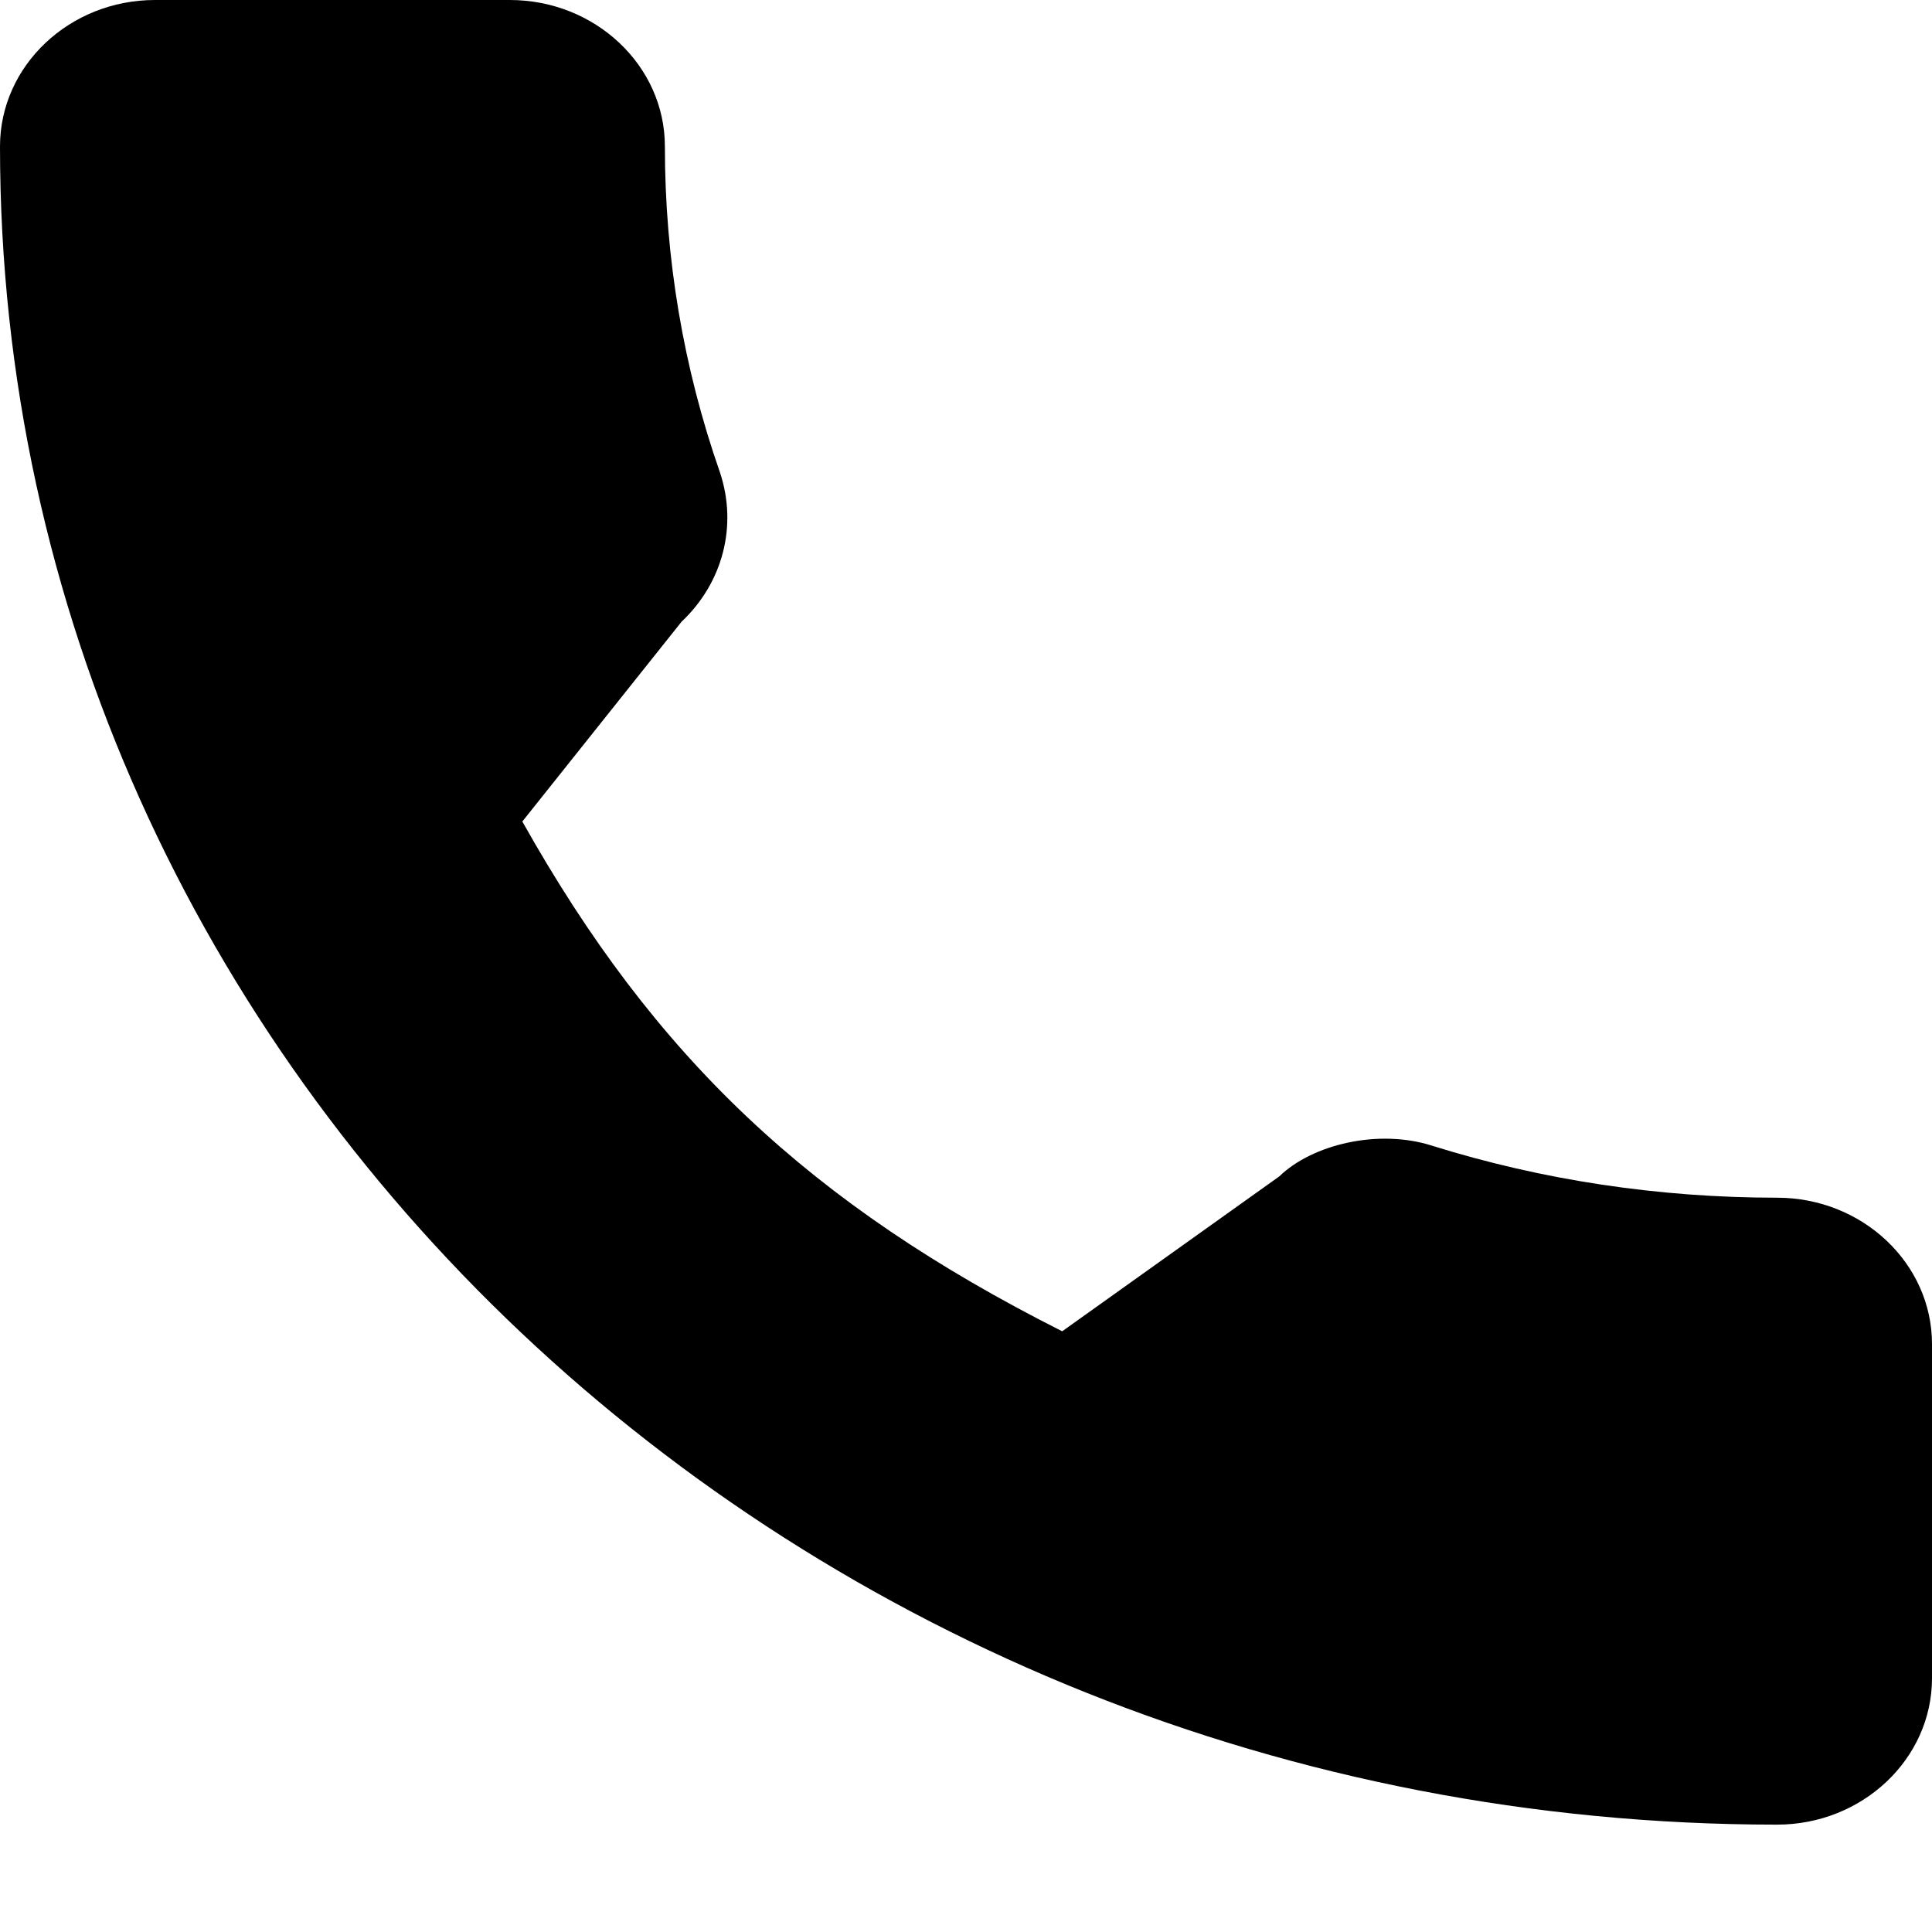 <svg width="14" height="14" viewBox="0 0 14 14" fill="none" xmlns="http://www.w3.org/2000/svg">
<g id="call 1" clip-path="url(#clip0_35_93)">
<g id="Group">
<g id="Group_2">
<path id="Vector" d="M12.877 8.679C12.02 8.679 11.178 8.552 10.38 8.303C9.99 8.177 9.509 8.293 9.271 8.524L7.697 9.647C5.871 8.726 4.746 7.665 3.785 5.953L4.939 4.505C5.238 4.223 5.346 3.81 5.217 3.423C4.952 2.665 4.818 1.871 4.818 1.061C4.818 0.476 4.314 0 3.694 0H1.123C0.504 0 0 0.476 0 1.061C0 7.767 5.776 13.222 12.877 13.222C13.496 13.222 14 12.746 14 12.161V9.74C14 9.155 13.496 8.679 12.877 8.679Z" fill="black"/>
</g>
</g>
</g>
<defs>
<clipPath id="clip0_35_93">
<rect width="14" height="13.222" fill="white"/>
</clipPath>
</defs>
</svg>
